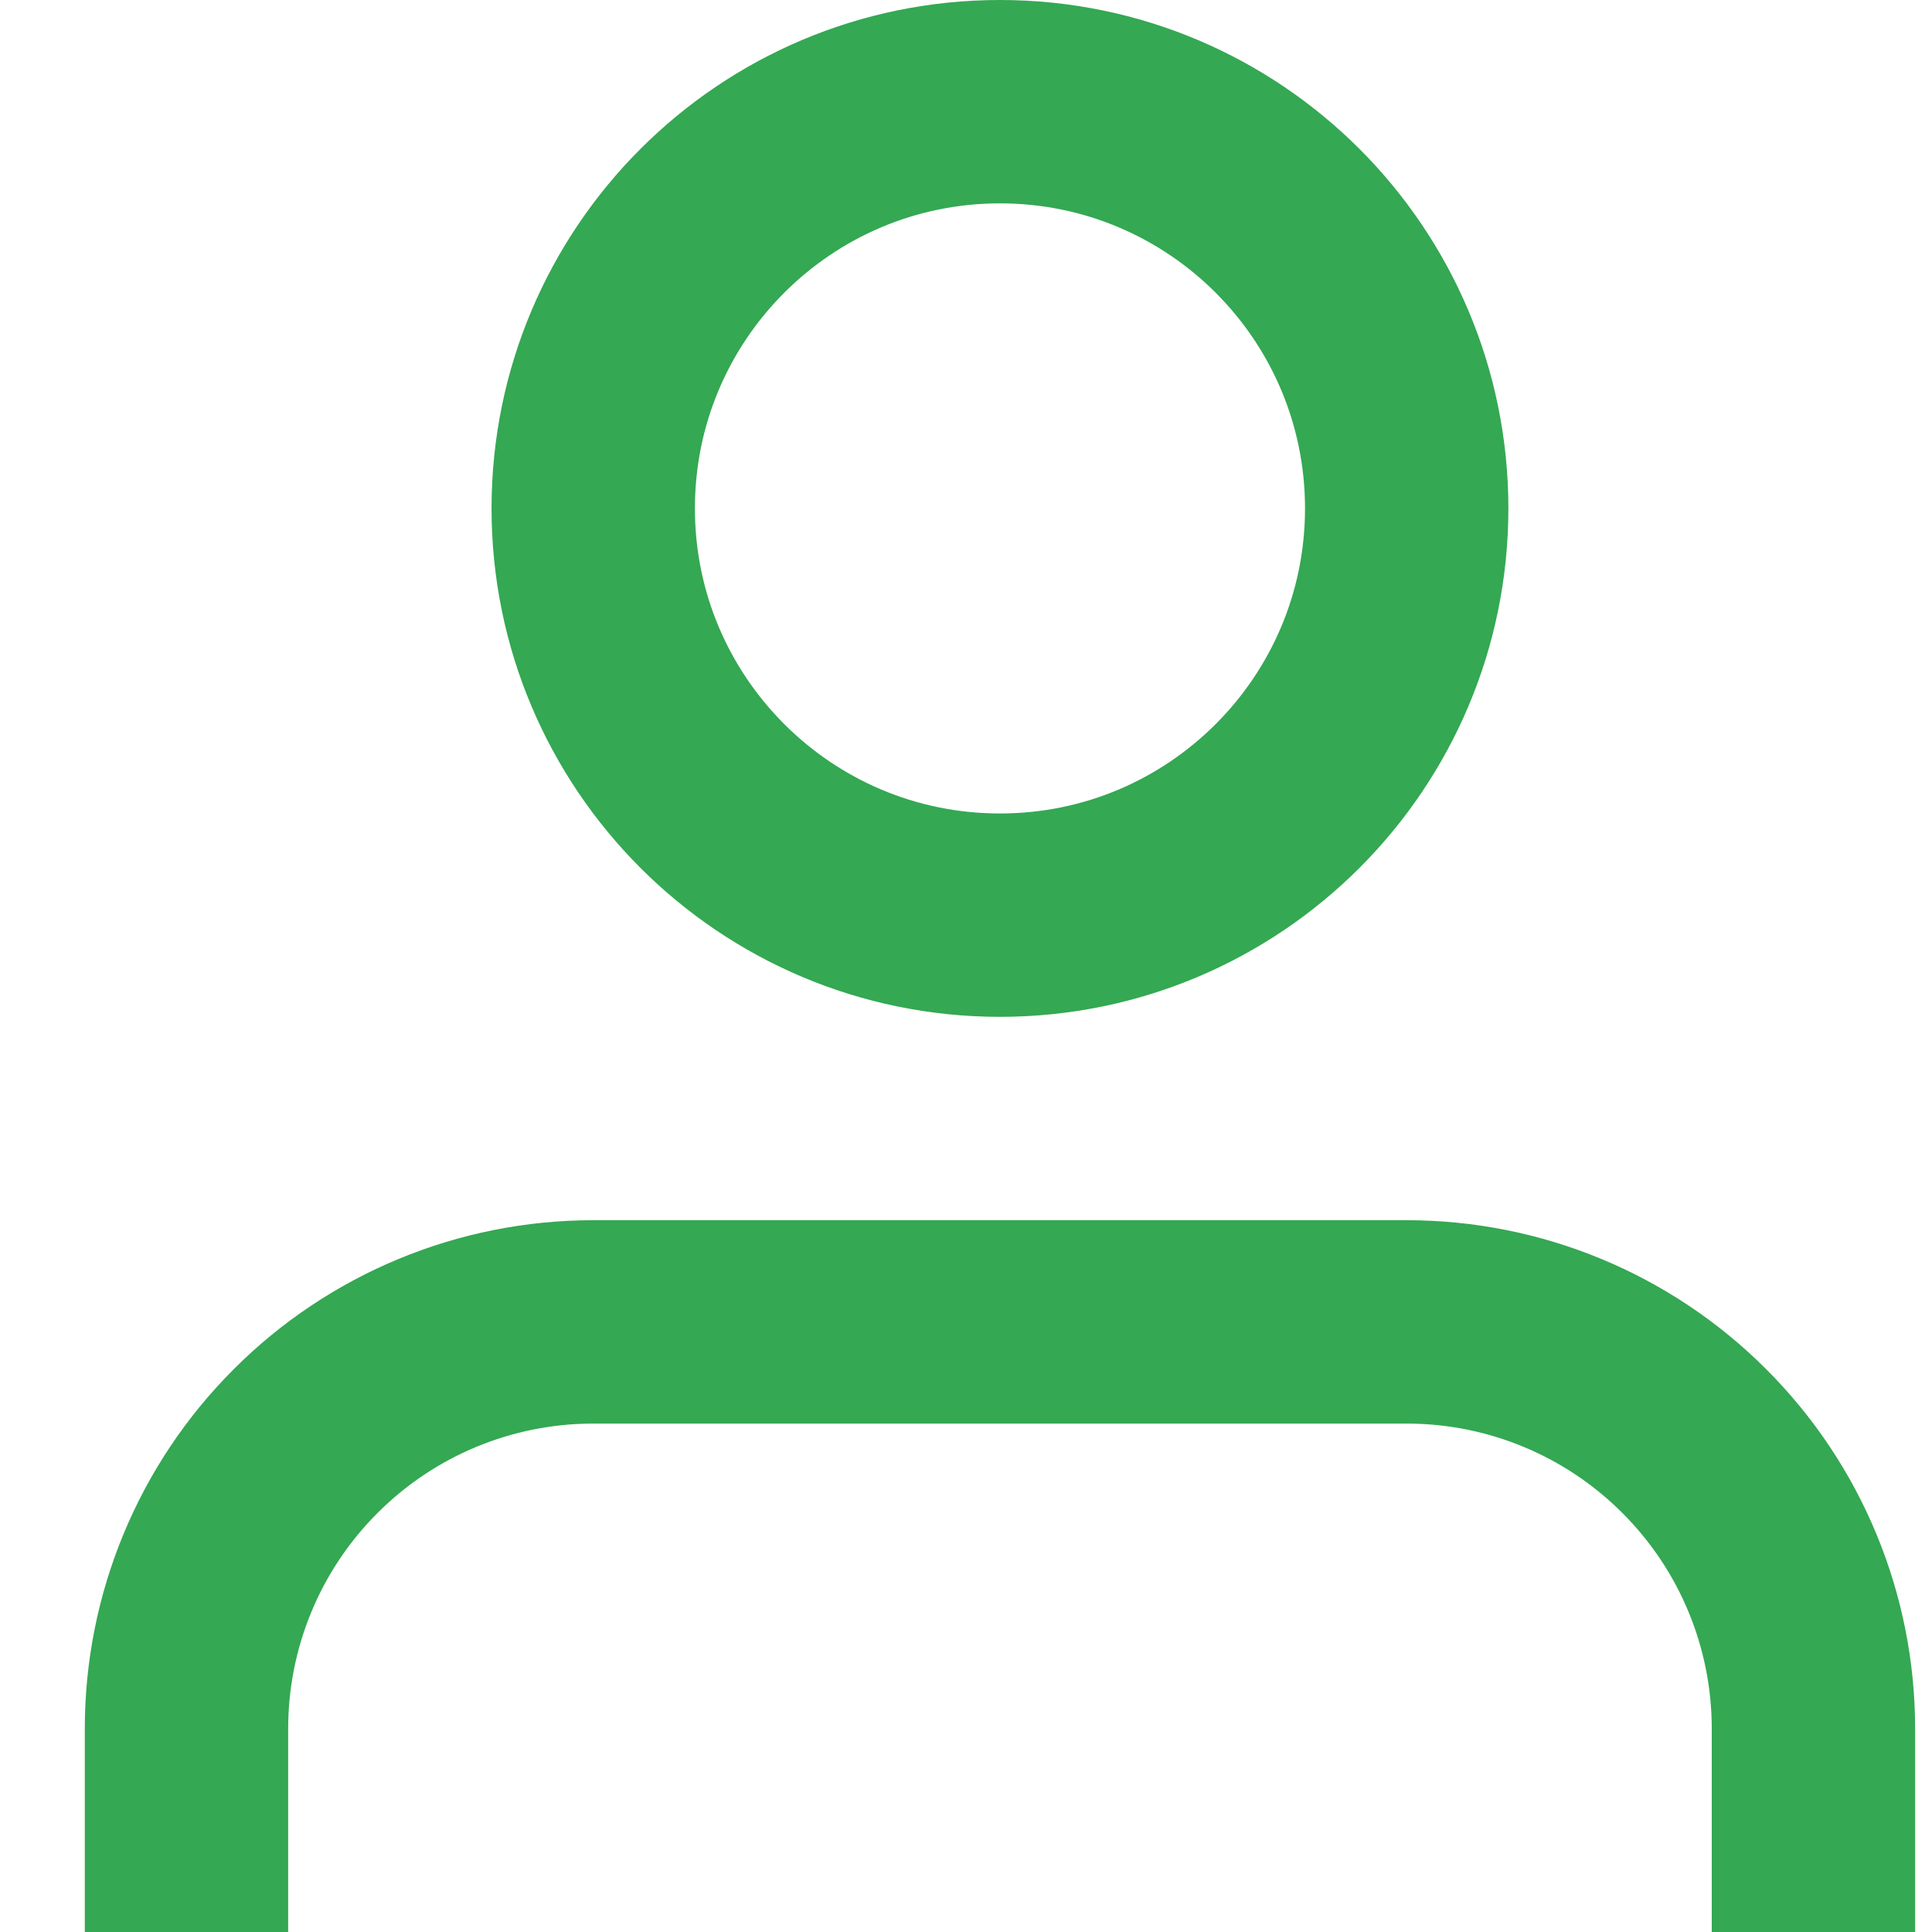 <svg width="19" height="19" viewBox="0 0 19 19" fill="none" xmlns="http://www.w3.org/2000/svg">
<path d="M17.834 19V17C17.834 15.939 17.413 14.922 16.662 14.172C15.912 13.421 14.895 13 13.834 13H5.834C4.773 13 3.756 13.421 3.006 14.172C2.255 14.922 1.834 15.939 1.834 17V19" stroke="#34A853" stroke-width="2"/>
<path d="M9.834 9C12.043 9 13.834 7.209 13.834 5C13.834 2.791 12.043 1 9.834 1C7.625 1 5.834 2.791 5.834 5C5.834 7.209 7.625 9 9.834 9Z" stroke="#34A853" stroke-width="2"/>
</svg>
